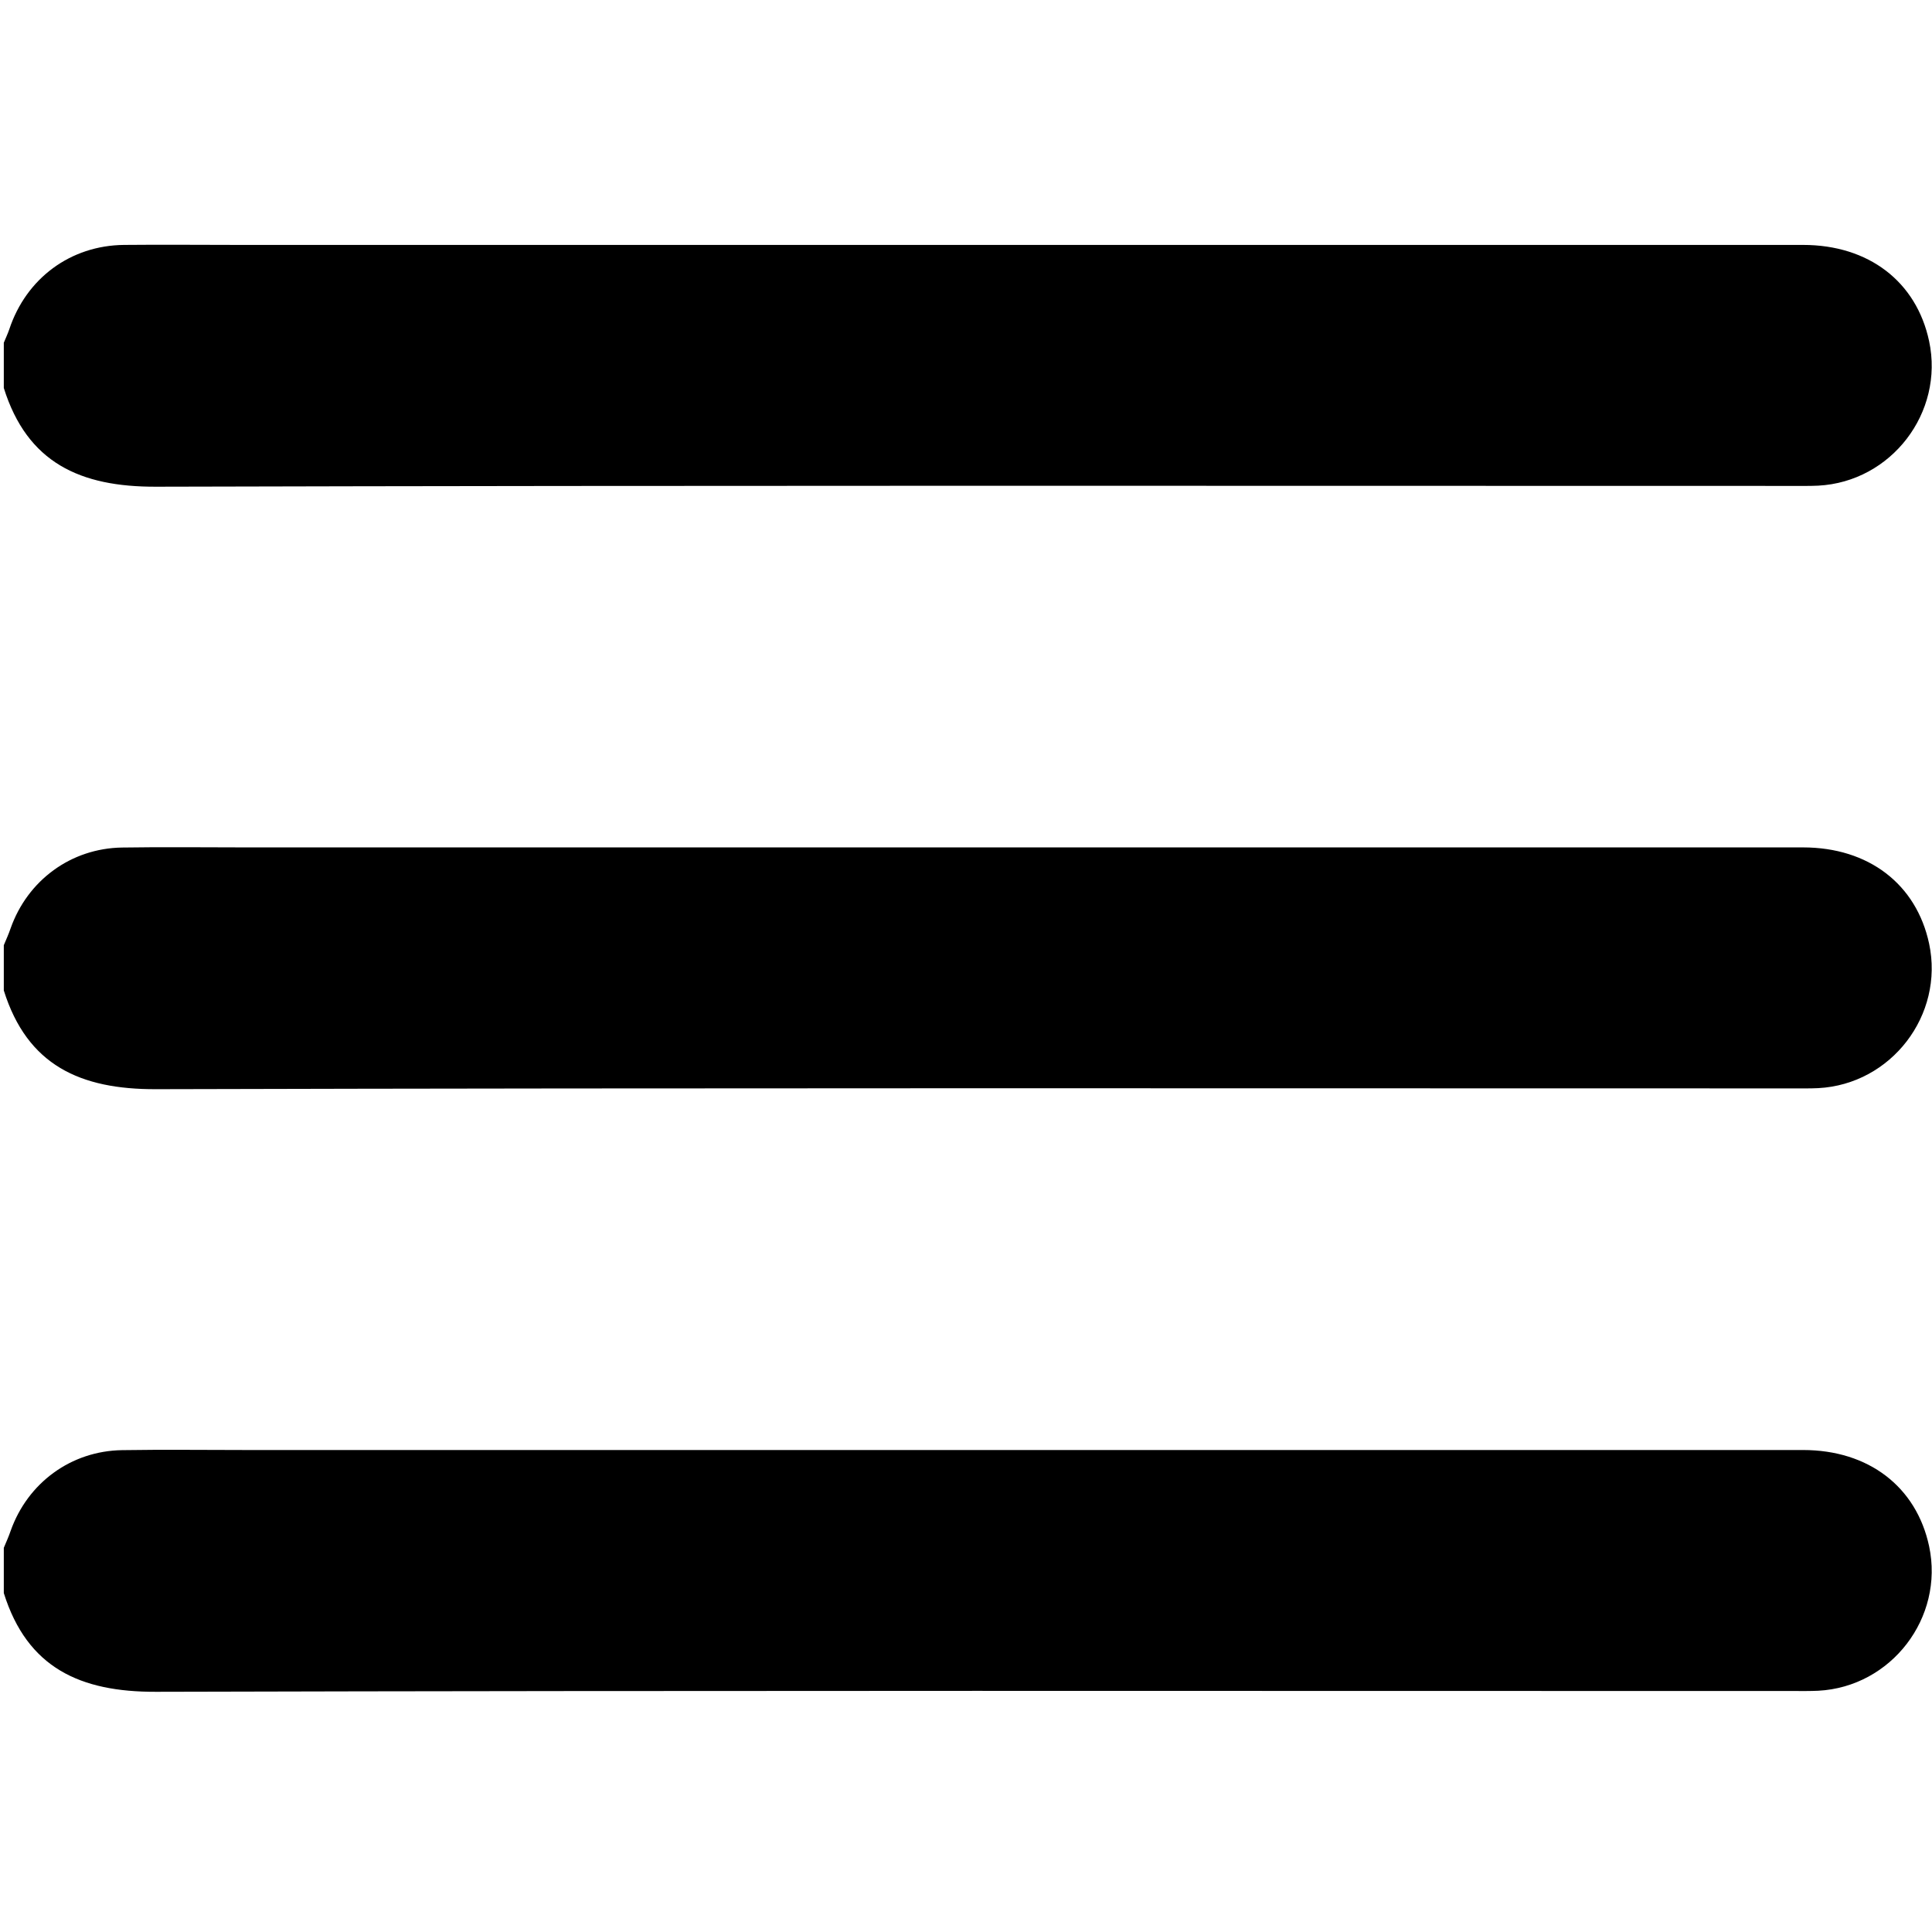 <?xml version="1.0" encoding="UTF-8"?><svg id="Layer_2" xmlns="http://www.w3.org/2000/svg" viewBox="0 0 147.35 147.35"><defs><style>.cls-1{stroke-width:0px;}</style></defs><g id="Layer_2-2"><path class="cls-1" d="m.29,26.14c.14-.34.3-.68.42-1.03,1.29-3.88,4.66-6.39,8.75-6.43,2.92-.03,5.84,0,8.76,0,39.77,0,79.54,0,119.3,0,4.99,0,8.64,2.79,9.61,7.34,1.16,5.45-2.89,10.73-8.46,11.02-.62.03-1.24.02-1.87.02-41.63,0-83.27-.05-124.9.06-5.78.02-9.82-1.82-11.61-7.53,0-1.15,0-2.3,0-3.45Z"/><path class="cls-1" d="m.29,72.09c.18-.43.37-.85.52-1.29,1.3-3.67,4.61-6.1,8.5-6.16,3.16-.05,6.32-.01,9.48-.01,39.58,0,79.15,0,118.73,0,4.99,0,8.64,2.8,9.61,7.34,1.16,5.45-2.89,10.73-8.46,11.02-.62.03-1.24.02-1.87.02-41.63,0-83.27-.05-124.9.06-5.78.02-9.82-1.82-11.61-7.53,0-1.15,0-2.3,0-3.45Z"/><path class="cls-1" d="m.29,118.05c.18-.43.37-.85.52-1.29,1.3-3.67,4.61-6.1,8.5-6.16,3.16-.05,6.32-.01,9.48-.01,39.58,0,79.15,0,118.73,0,4.99,0,8.64,2.8,9.61,7.34,1.16,5.45-2.89,10.73-8.46,11.02-.62.03-1.24.02-1.87.02-41.63,0-83.27-.05-124.9.06-5.78.02-9.82-1.82-11.61-7.53,0-1.15,0-2.3,0-3.45Z"/></g></svg>